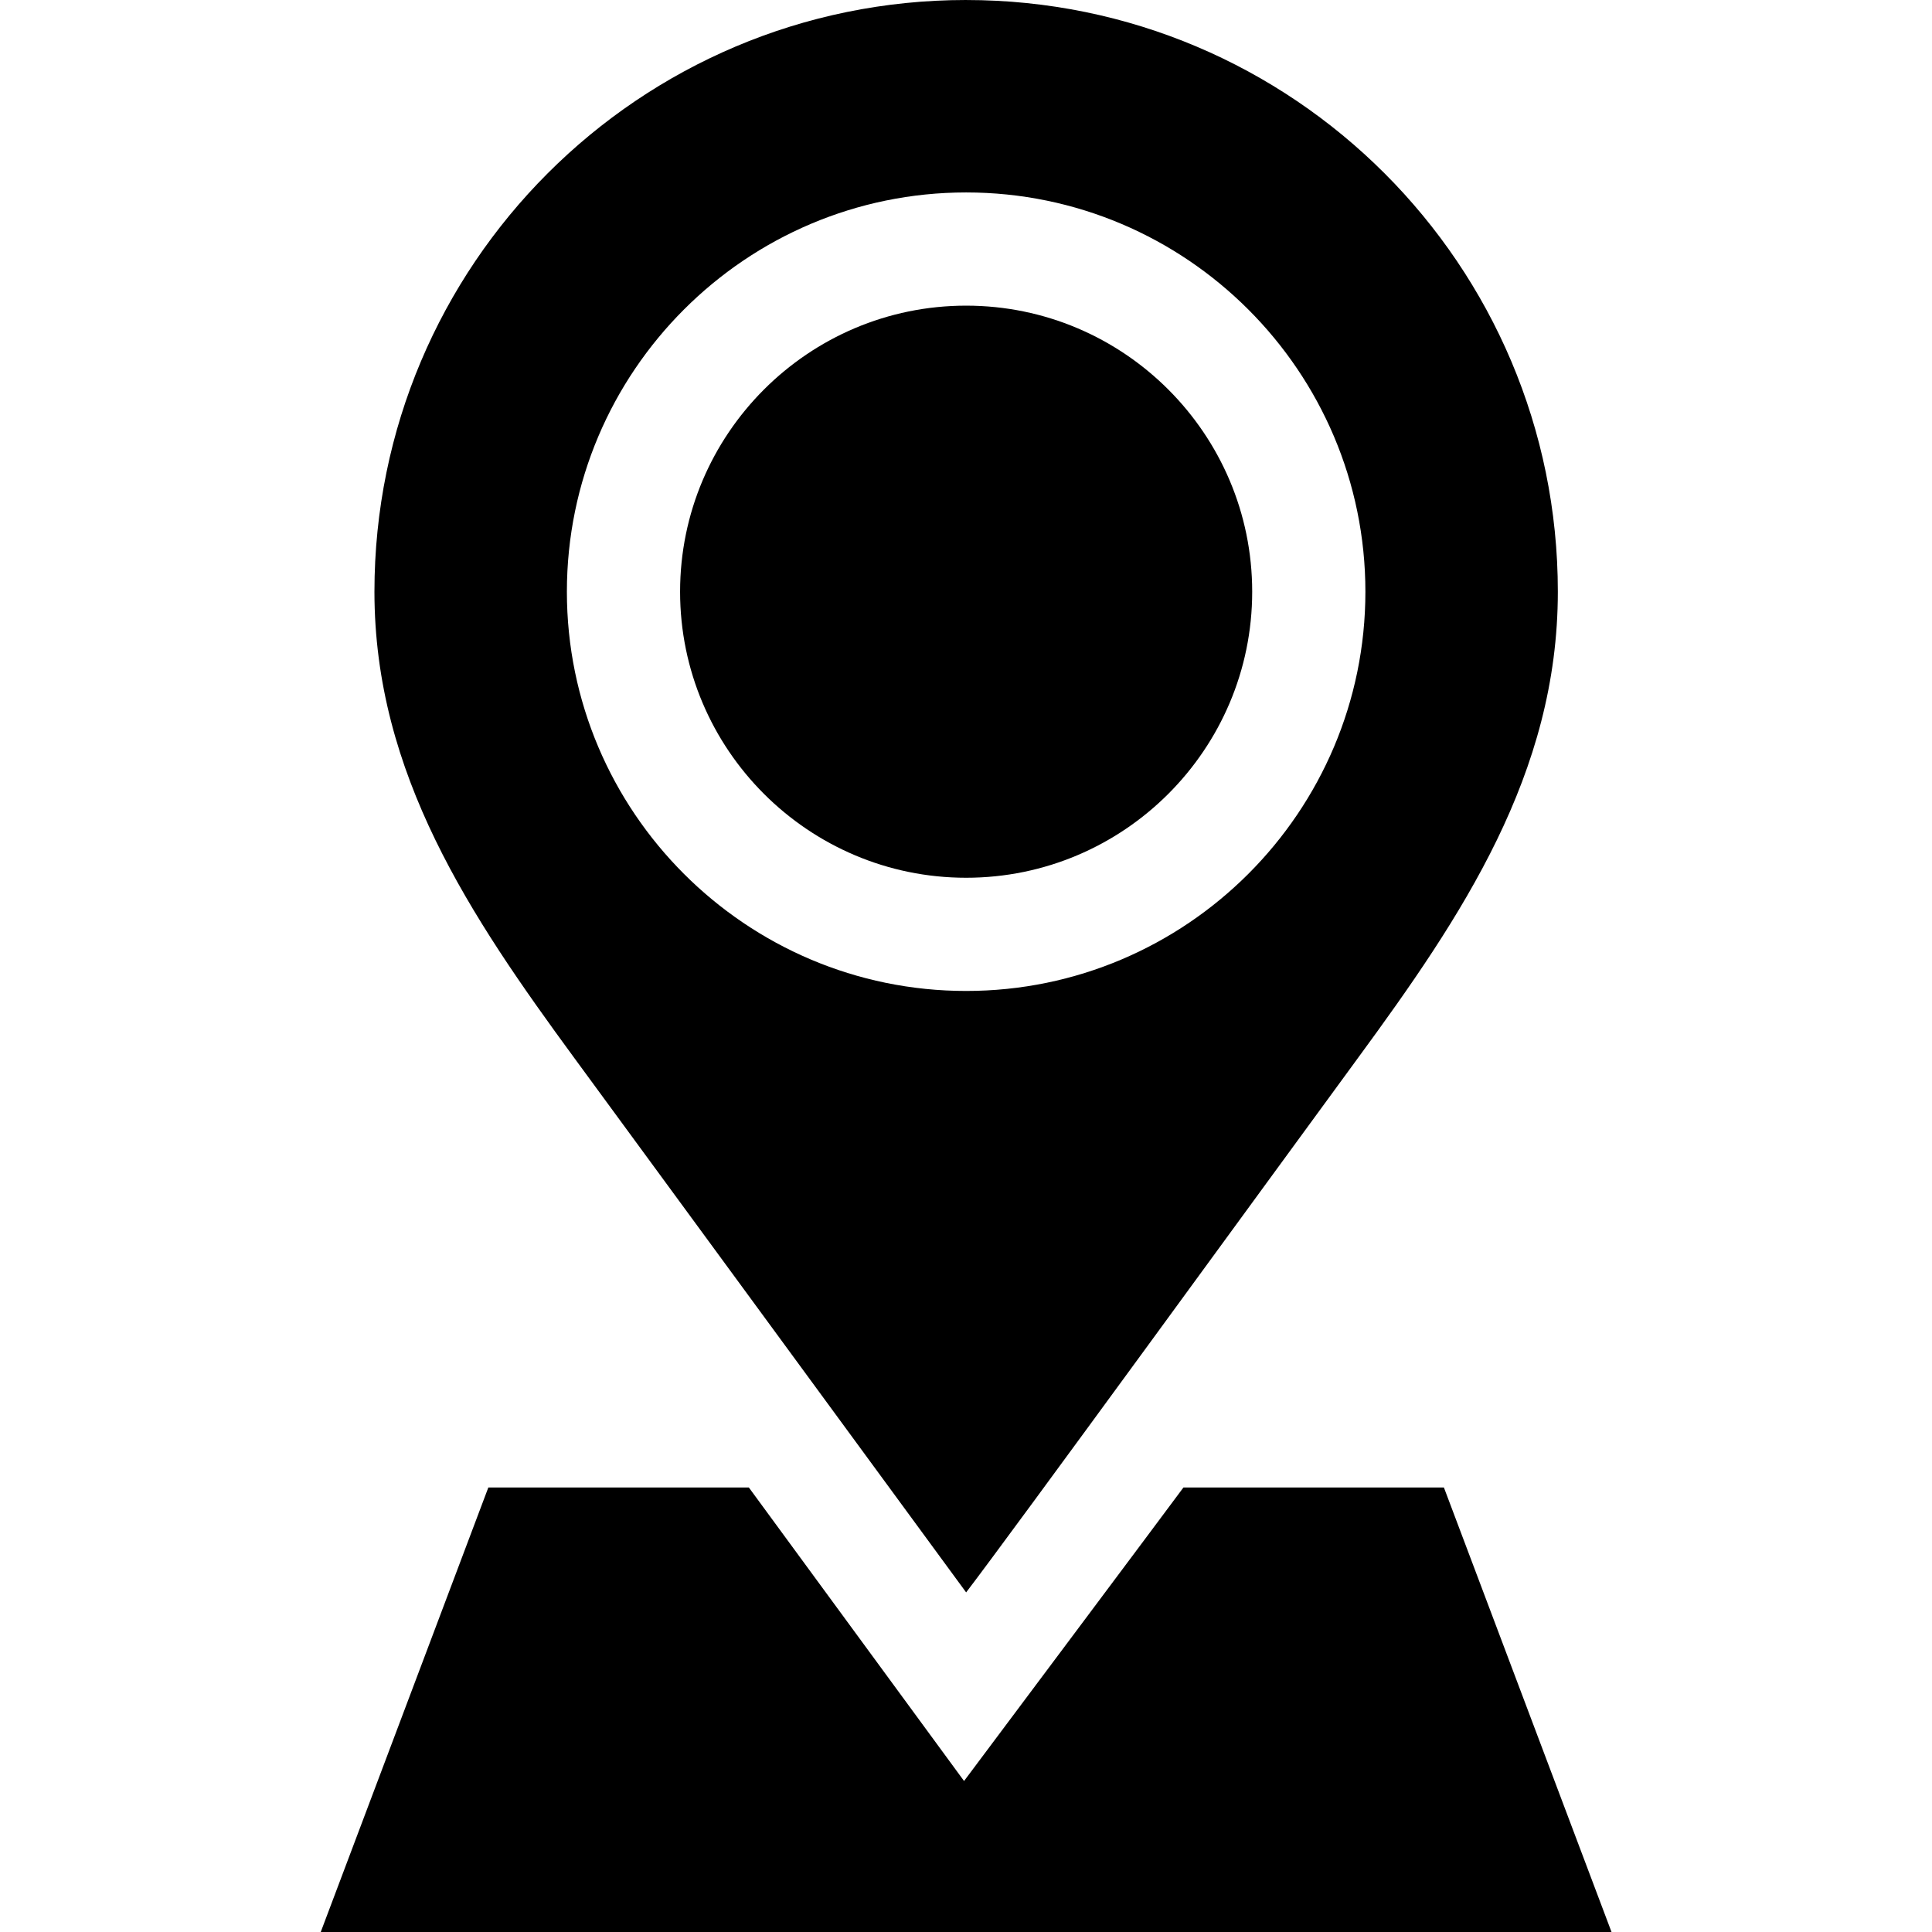 <svg height="512px" viewBox="-85 0 512 512" width="512px" xmlns="http://www.w3.org/2000/svg"><path d="m246.844 156.809c0-41.801-34.008-75.809-75.809-75.809-41.797 0-75.805 34.008-75.805 75.809 0 41.797 34.004 75.805 75.805 75.805 41.801 0 75.809-34.008 75.809-75.805zm0 0"/><path d="m171.035 422c11.746-15.301 80.613-109.945 103.797-141.566 27.574-37.605 53.012-75.336 53.012-123.625 0-86.602-70.207-156.805-156.809-156.805l-.02-.004c-86.605 0-156.785 70.203-156.785 156.805 0 48.289 25.434 86.023 53.008 123.629 23.188 31.621 103.797 141.566 103.797 141.566zm-105.805-265.191c0-58.344 47.465-105.809 105.805-105.809 58.344 0 105.809 47.465 105.809 105.809 0 58.34-47.465 105.805-105.809 105.805-58.34 0-105.805-47.465-105.805-105.805zm0 0"/><path d="m228.621 394.203c-3.105 4.242-58.137 77.781-58.137 77.781l-57.027-77.781h-69.043l-44.414 117.797h342.07l-44.418-117.797zm0 0"/></svg>